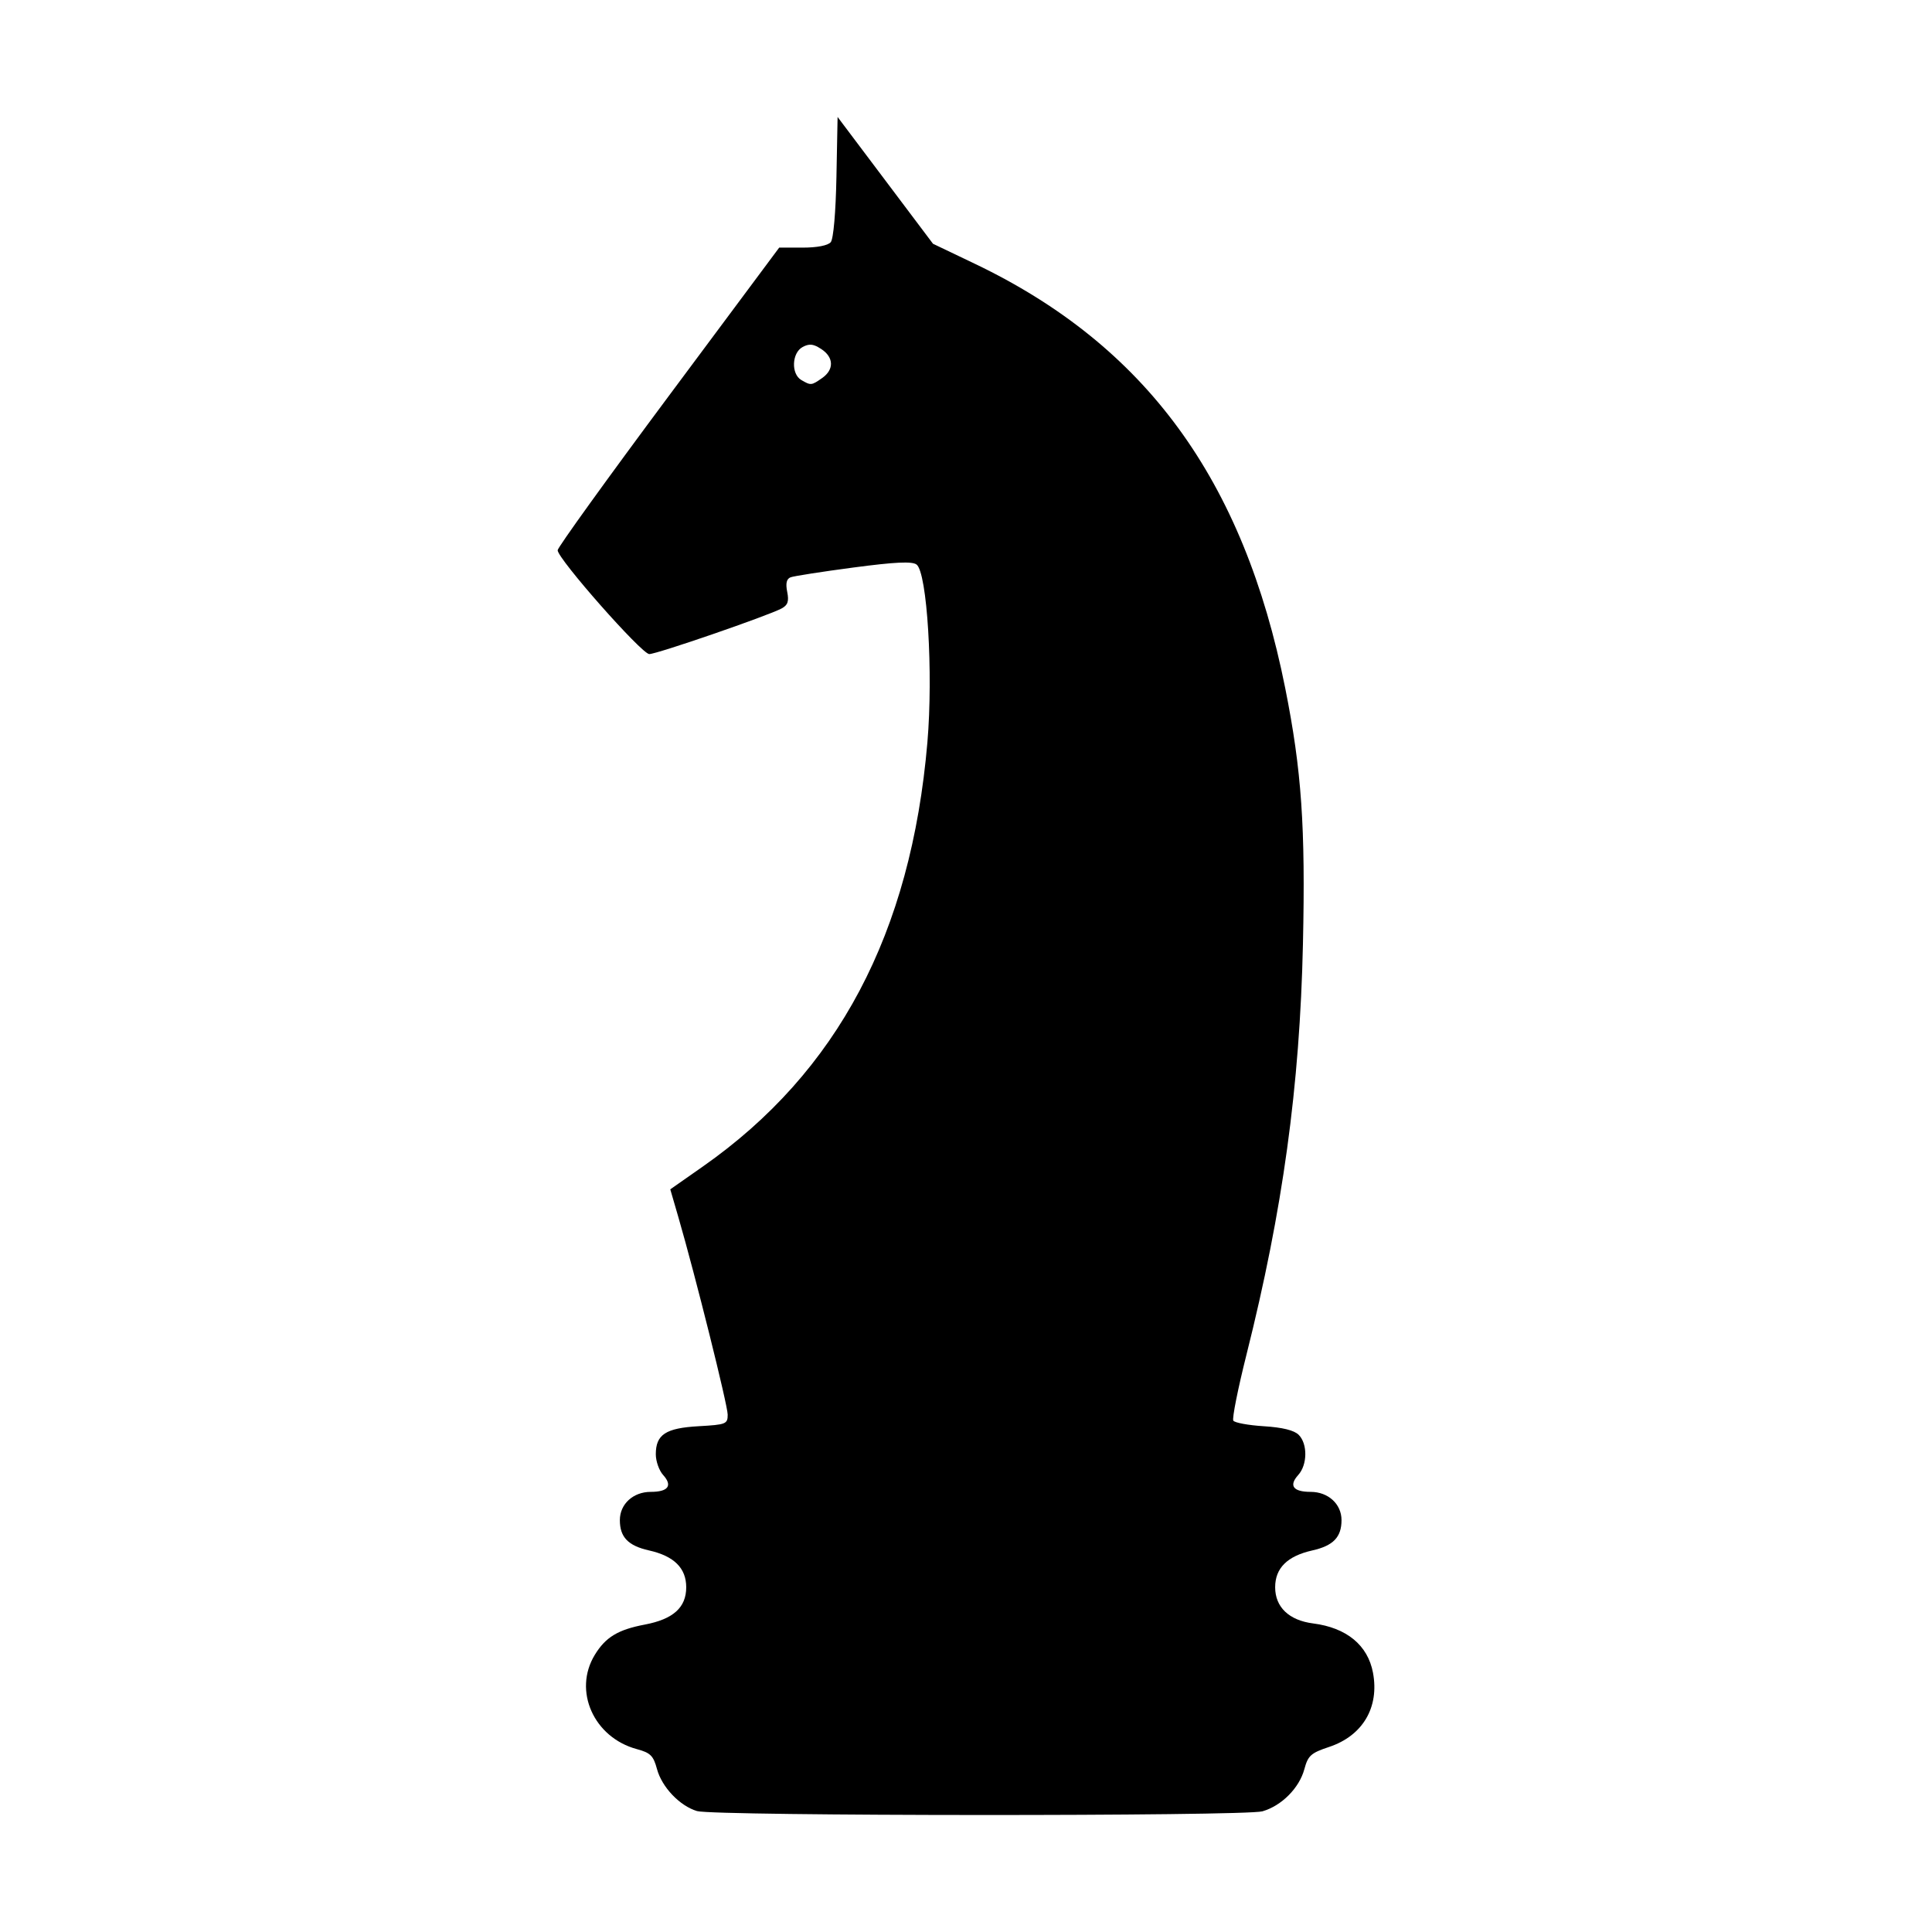 <?xml version="1.0" encoding="UTF-8" standalone="no"?>
<!-- Created with Inkscape (http://www.inkscape.org/) -->

<svg
   xmlns:dc="http://purl.org/dc/elements/1.1/"
   xmlns:cc="http://creativecommons.org/ns#"
   xmlns:rdf="http://www.w3.org/1999/02/22-rdf-syntax-ns#"
   xmlns:svg="http://www.w3.org/2000/svg"
   xmlns="http://www.w3.org/2000/svg"
   xmlns:sodipodi="http://sodipodi.sourceforge.net/DTD/sodipodi-0.dtd"
   xmlns:inkscape="http://www.inkscape.org/namespaces/inkscape"
   id="svg2"
   version="1.1"
   inkscape:version="0.48.5 r10040"
   width="512"
   height="512"
   sodipodi:docname="chess.svg"
   viewBox="0 0 512 512">
  <defs
     id="defs6">
    <filter
       inkscape:collect="always"
       style="color-interpolation-filters:sRGB"
       id="filter4249"
       x="-0.037"
       width="1.074"
       y="-0.018"
       height="1.036">
      <feGaussianBlur
         inkscape:collect="always"
         stdDeviation="3.332"
         id="feGaussianBlur4251" />
    </filter>
  </defs>
  <sodipodi:namedview
     pagecolor="#ffffff"
     bordercolor="#666666"
     borderopacity="1"
     objecttolerance="10"
     gridtolerance="10"
     guidetolerance="10"
     inkscape:pageopacity="0"
     inkscape:pageshadow="2"
     inkscape:window-width="1920"
     inkscape:window-height="1007"
     id="namedview4"
     showgrid="false"
     inkscape:zoom="1.1020922"
     inkscape:cx="-110.02968"
     inkscape:cy="282.12744"
     inkscape:window-x="0"
     inkscape:window-y="31"
     inkscape:window-maximized="1"
     inkscape:current-layer="svg2"
     inkscape:document-units="px" />
  <path
     style="opacity:1;fill:#000000;fill-opacity:1;stroke:none;stroke-width:0.622;stroke-miterlimit:4;stroke-dasharray:none;stroke-opacity:1"
     d="m 221.971,31 -0.306,15.862 c -0.182,9.407 -0.794,16.452 -1.507,17.311 -0.736,0.887 -3.618,1.449 -7.433,1.449 l -6.232,0 -29.356,39.444 c -16.146,21.694 -29.356,40.032 -29.356,40.75 0,2.26 22.29,27.521 24.285,27.521 2.009,0 31.417,-10.136 35.053,-12.082 1.666,-0.892 2.003,-1.884 1.498,-4.411 -0.452,-2.259 -0.175,-3.441 0.9,-3.854 0.853,-0.327 8.342,-1.493 16.645,-2.592 11.068,-1.464 15.533,-1.676 16.728,-0.795 2.823,2.081 4.452,28.766 2.879,47.14 -4.337,50.641 -23.771,87.357 -59.486,112.383 l -8.651,6.061 2.147,7.389 c 4.484,15.432 13.066,49.8 13.066,52.321 0,2.484 -0.432,2.656 -7.69,3.066 -8.75,0.494 -11.359,2.204 -11.359,7.44 0,1.835 0.871,4.302 1.938,5.48 2.566,2.835 1.361,4.479 -3.285,4.479 -4.649,0 -8.179,3.23 -8.179,7.484 0,4.517 2.184,6.789 7.724,8.033 6.642,1.492 9.862,4.681 9.862,9.764 0,5.364 -3.439,8.46 -10.985,9.891 -7.102,1.347 -10.384,3.335 -13.246,8.028 -5.803,9.518 -0.276,21.898 11.15,24.975 3.602,0.97 4.383,1.744 5.334,5.279 1.291,4.793 6.029,9.768 10.608,11.138 4.513,1.35 145.149,1.41 149.843,0.063 5.062,-1.452 9.763,-6.173 11.104,-11.153 0.974,-3.617 1.735,-4.303 6.545,-5.901 8.925,-2.964 13.372,-10.478 11.646,-19.677 -1.369,-7.298 -6.99,-11.925 -15.865,-13.059 -6.383,-0.816 -10.059,-4.319 -10.059,-9.585 0,-5.084 3.22,-8.272 9.862,-9.764 5.54,-1.245 7.724,-3.516 7.724,-8.033 0,-4.254 -3.53,-7.484 -8.179,-7.484 -4.646,0 -5.853,-1.643 -3.287,-4.479 2.442,-2.699 2.506,-8.248 0.122,-10.632 -1.211,-1.211 -4.299,-1.974 -9.251,-2.283 -4.088,-0.255 -7.723,-0.924 -8.079,-1.483 -0.357,-0.559 1.209,-8.417 3.482,-17.462 9.621,-38.292 14.138,-71.135 14.97,-108.831 0.686,-31.111 -0.344,-46.007 -4.693,-67.806 C 329.561,127.053 303.615,91.567 258.364,69.914 l -11.111,-5.315 -12.641,-16.801 z m -7.476,60.357 c 0.936,-0.076 1.853,0.291 3.153,1.143 3.335,2.185 3.433,5.441 0.231,7.683 -2.841,1.99 -2.984,2.005 -5.524,0.525 -2.748,-1.601 -2.526,-7.208 0.348,-8.746 0.663,-0.355 1.23,-0.56 1.792,-0.605 z"
     id="rect4198"
     inkscape:connector-curvature="0"
     sodipodi:nodetypes="ccsscssssscssscccssssssssssssssssssssssssssssscccccssssc" />
</svg>
